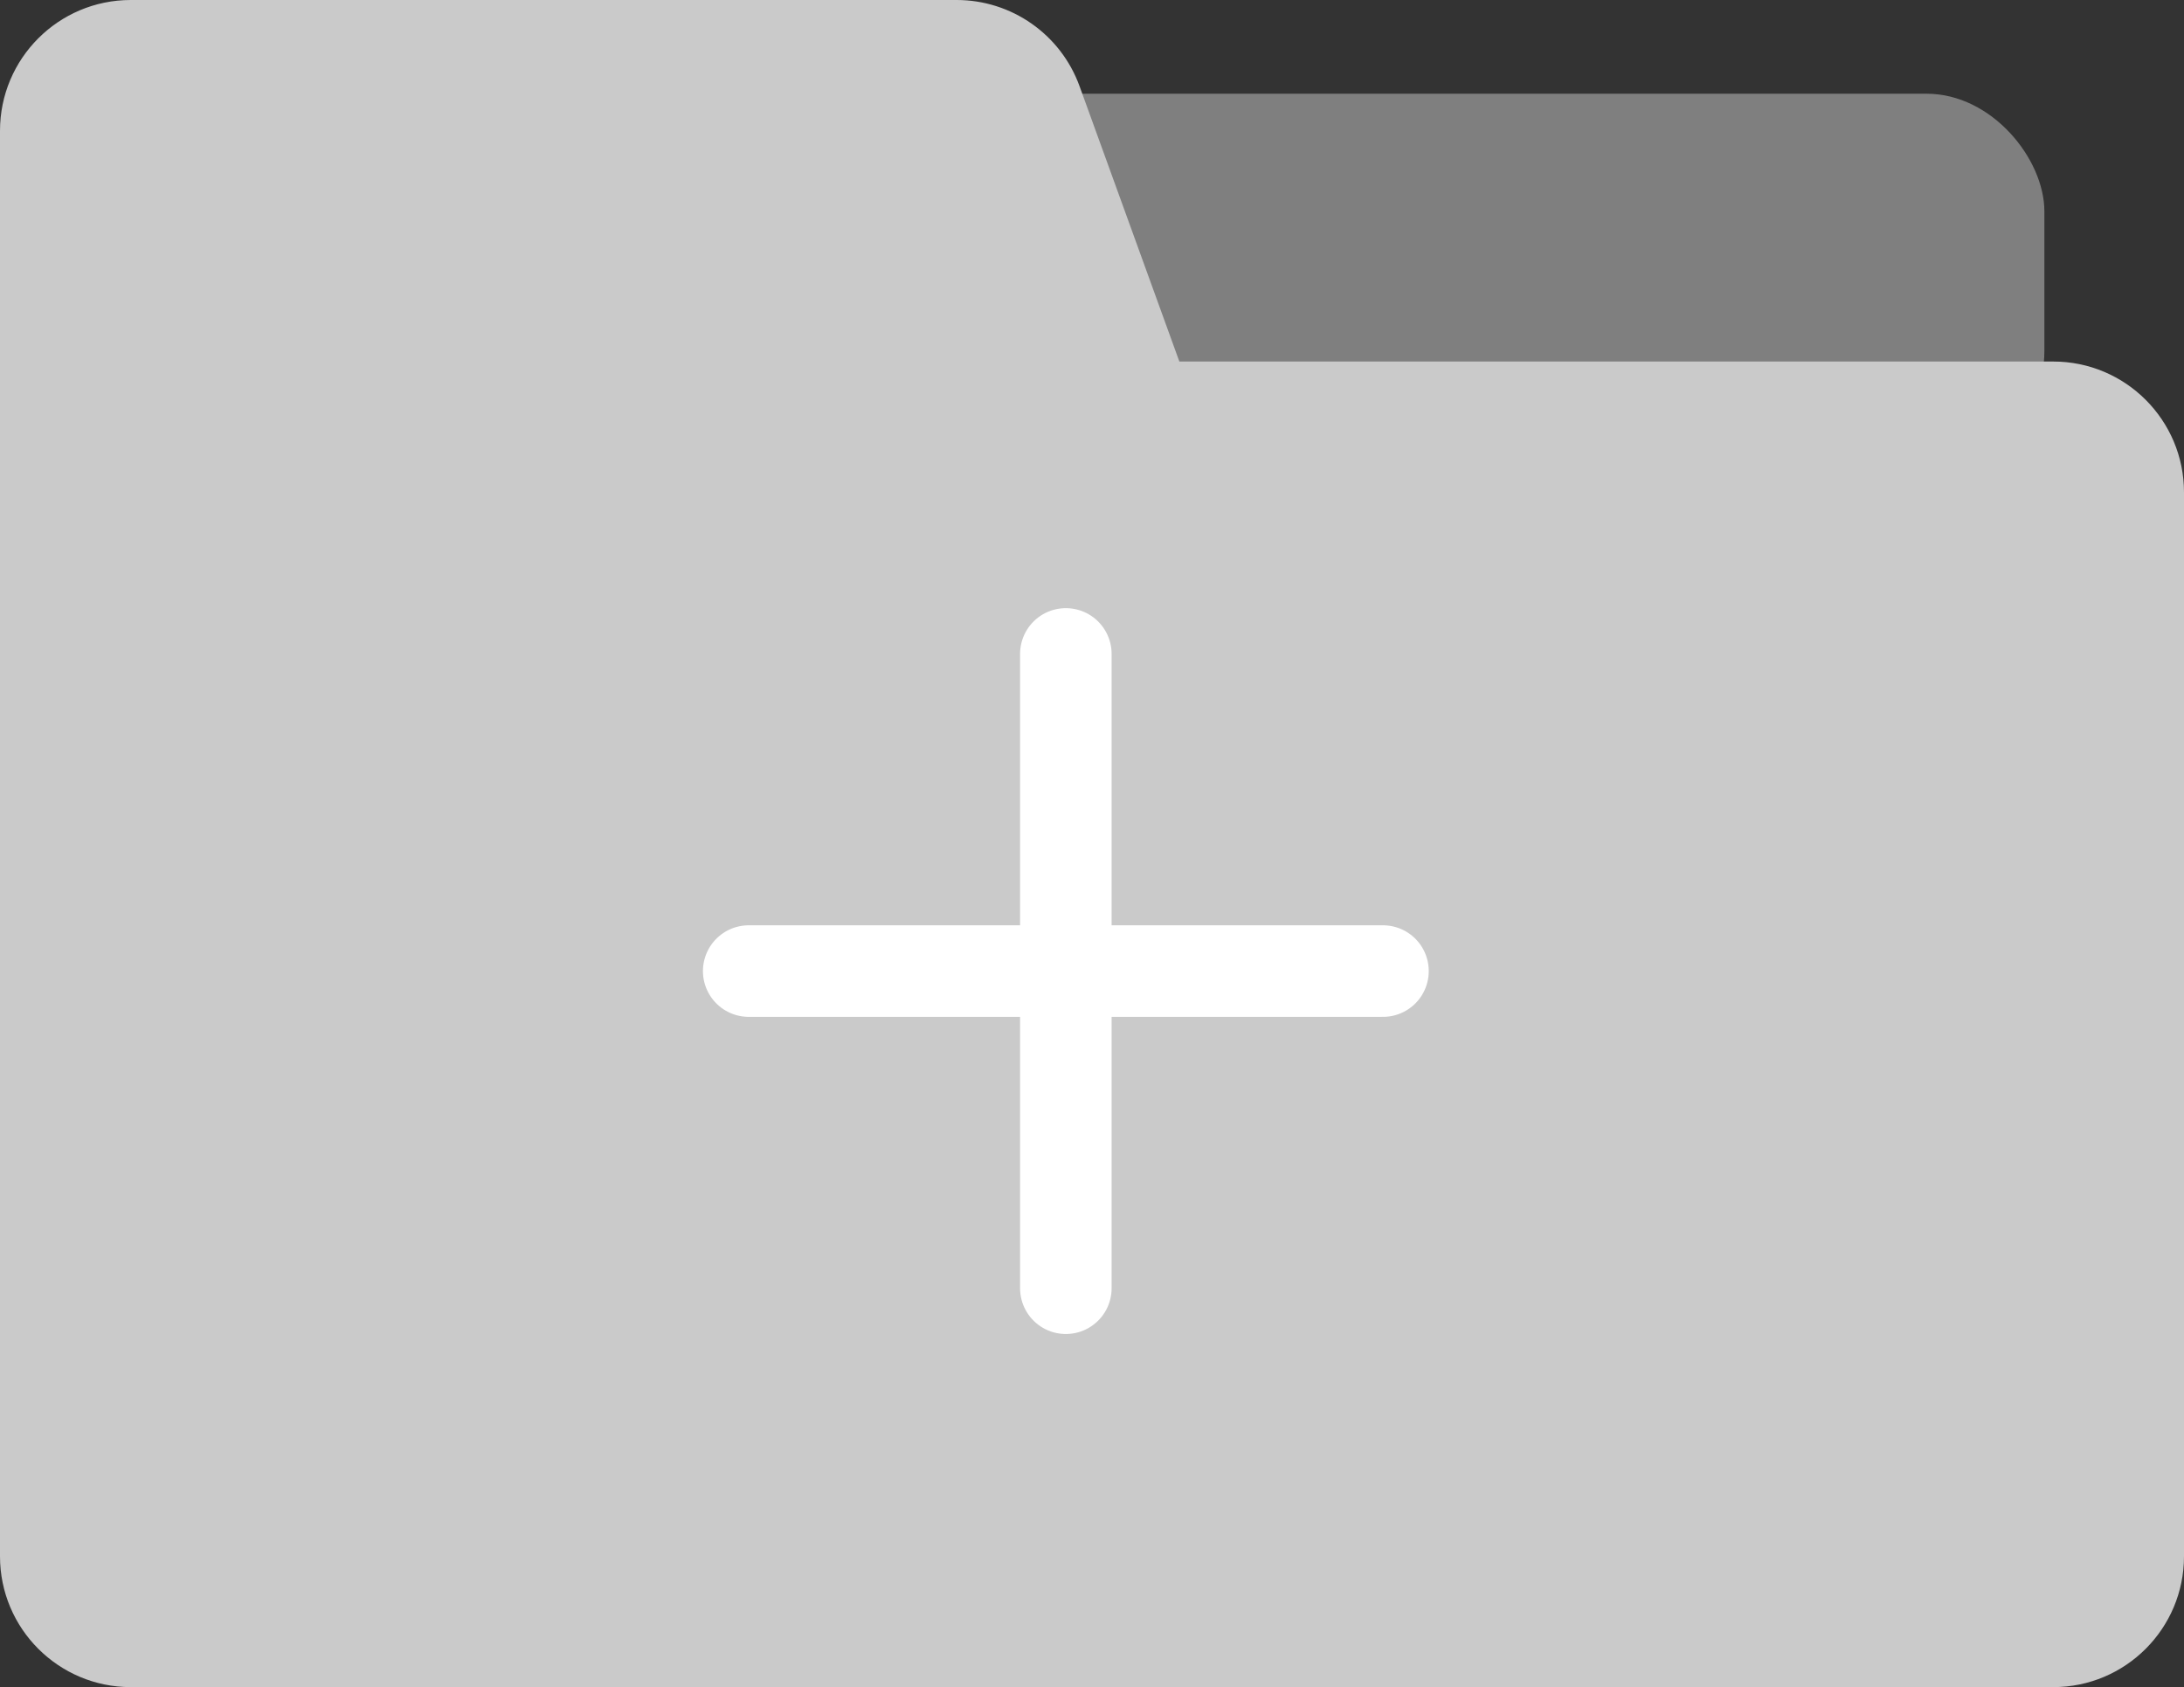 <svg width="167" height="129" viewBox="0 0 167 129" fill="none" xmlns="http://www.w3.org/2000/svg">
<rect x="0" y="0" width="167" height="129" fill="#333333" stroke="none"/>
<rect x="73.968" y="7.167" width="82.356" height="28.667" rx="9" fill="#CCCCCC" fill-opacity="0.5"/>
<path d="M0 10C0 4.477 4.477 0 10 0H73.148C77.357 0 81.115 2.635 82.549 6.592L90.18 27.643H157C162.523 27.643 167 32.12 167 37.643V119C167 124.523 162.523 129 157 129H10C4.477 129 0 124.523 0 119V10Z" fill="#CACACA"/>
<path d="M81.5 50V98.5" stroke="white" stroke-width="7" stroke-linecap="round"/>
<path d="M57.25 74.25H105.75" stroke="white" stroke-width="7" stroke-linecap="round"/>
</svg>
